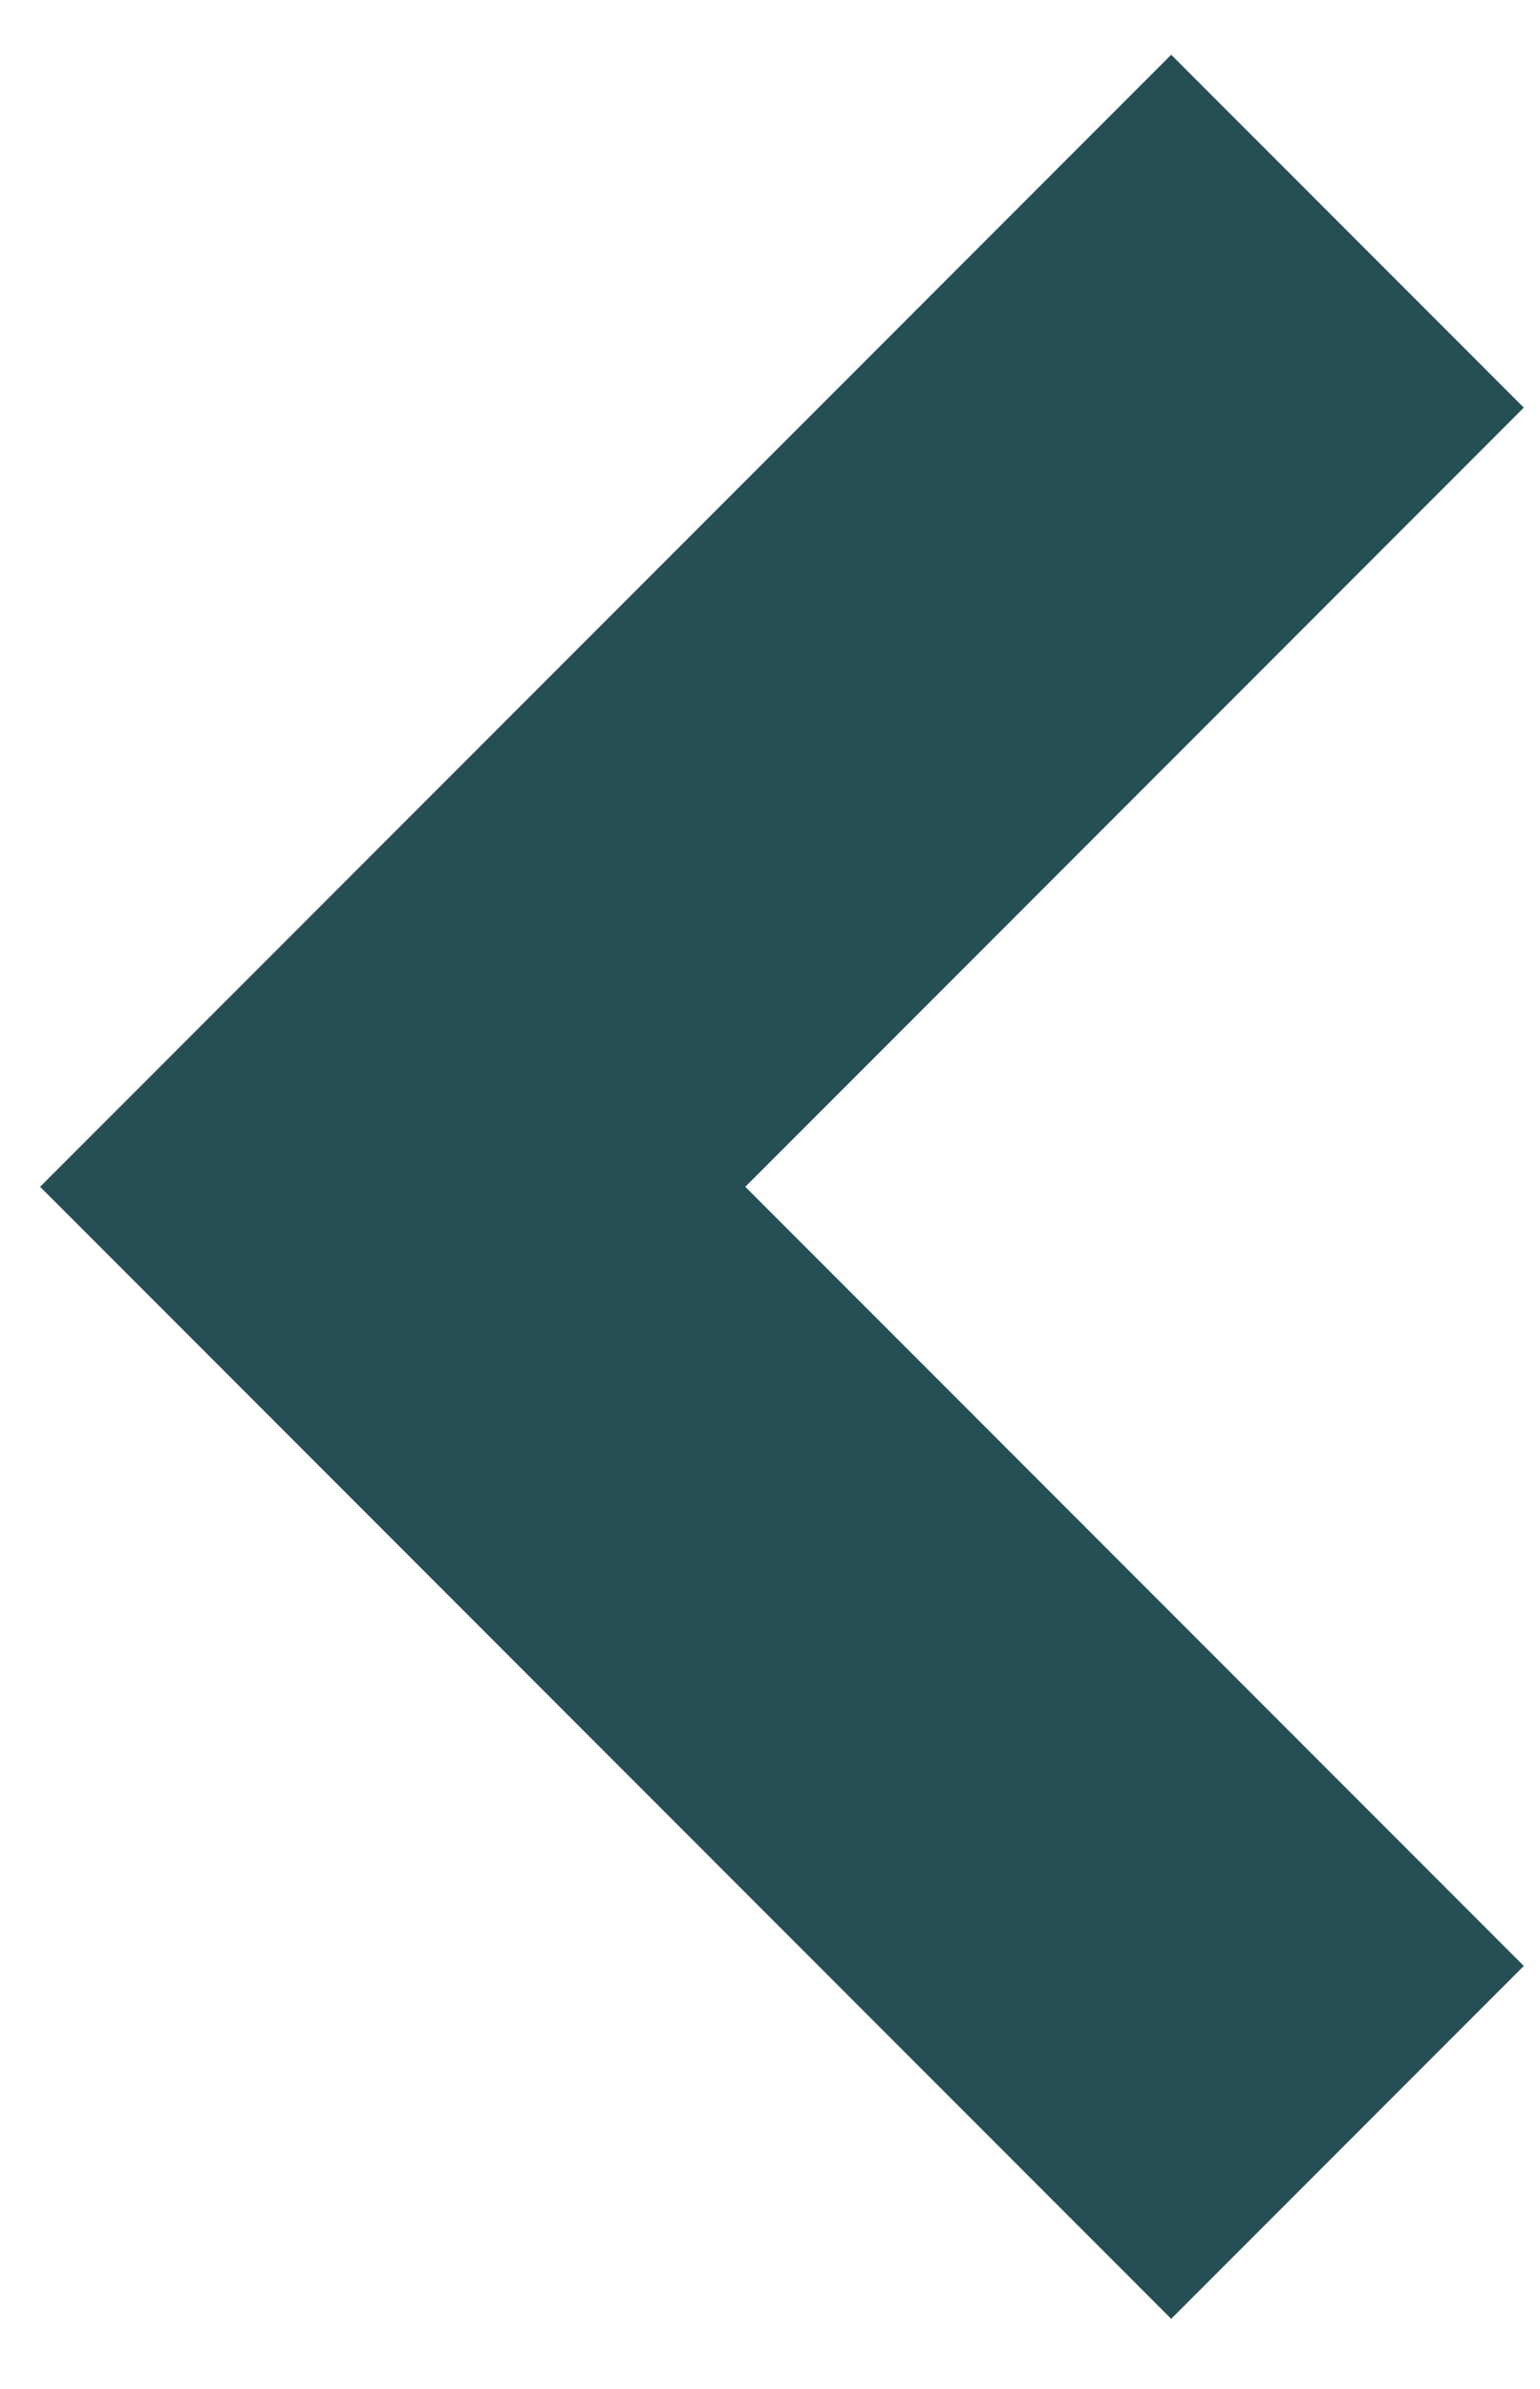 <svg width="20" height="31" viewBox="0 0 20 31" fill="none" xmlns="http://www.w3.org/2000/svg">
<path d="M17.5 27.8L5.1 15.4L17.5 3" stroke="#264F55" stroke-width="6.476" stroke-miterlimit="10"/>
</svg>

